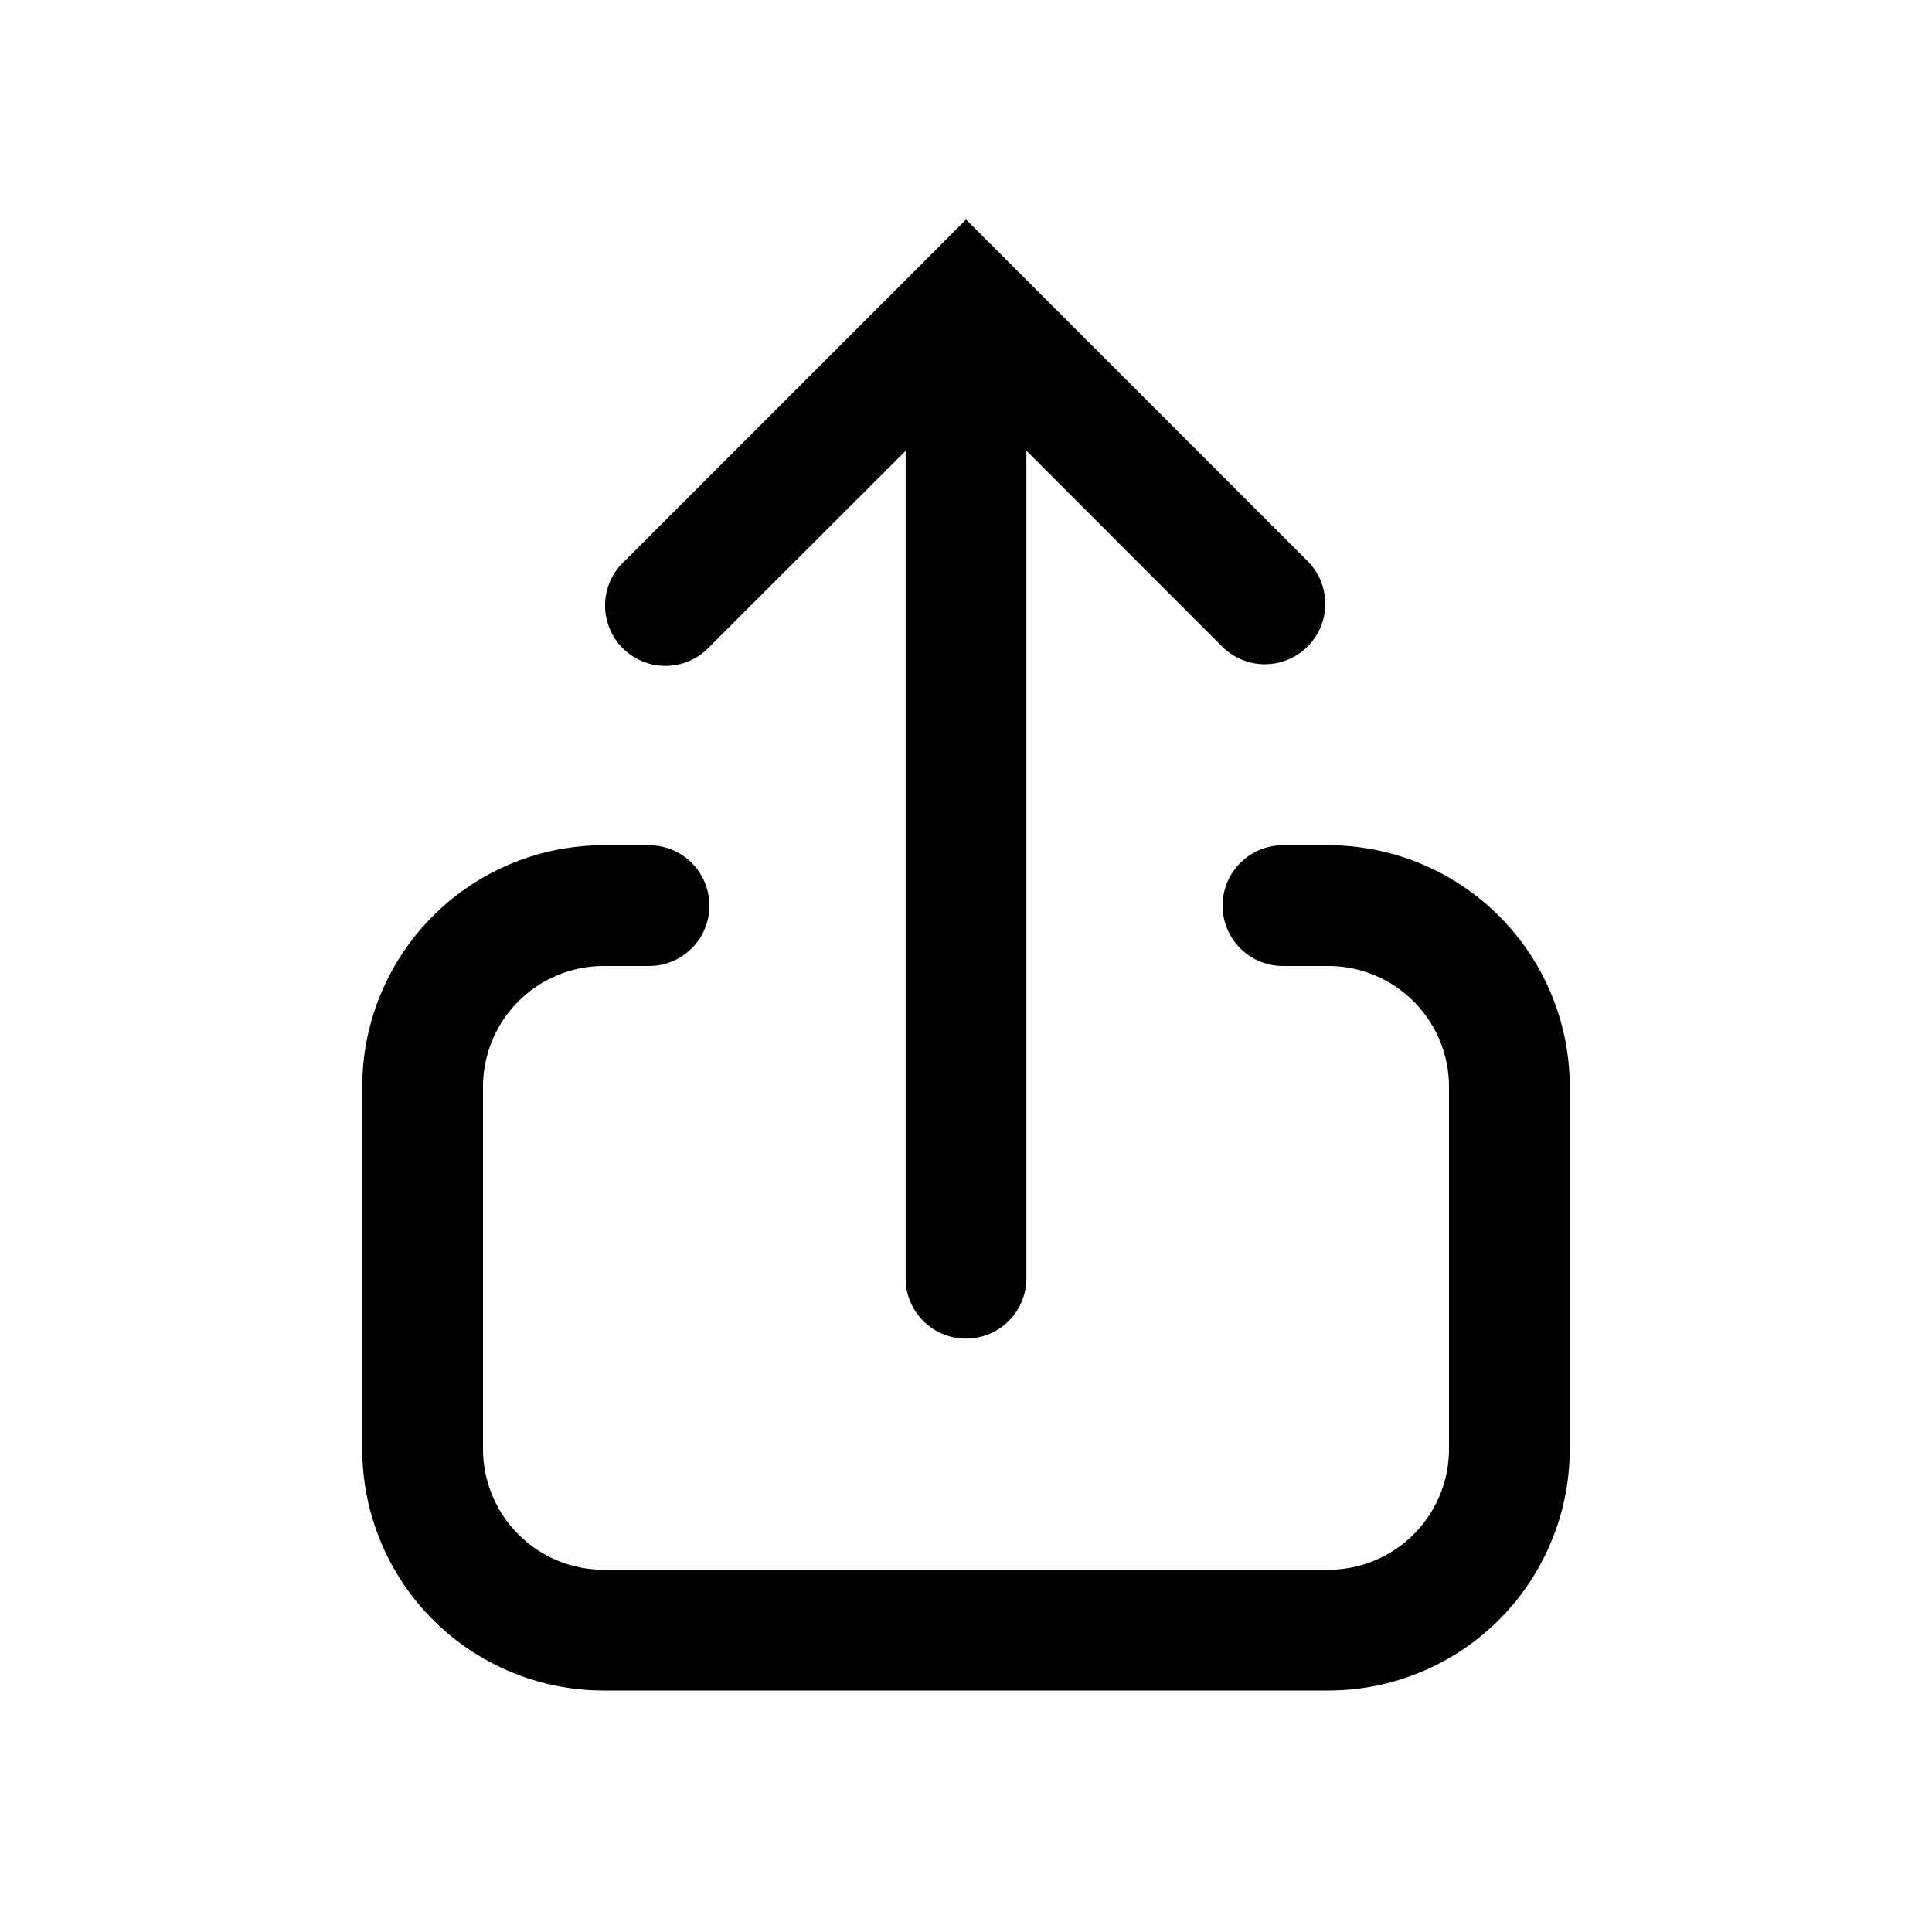 <svg xmlns="http://www.w3.org/2000/svg" width="16" height="16" viewBox="0 0 16 16"><path fill="currentColor" fill-rule="evenodd" d="M10.829 5.354a.5.5 0 01-.708 0L8.5 3.732v6.854a.5.5 0 01-1 0V3.733l-1.621 1.62a.5.5 0 11-.707-.706l2.475-2.475L8 1.818l.354.354 2.475 2.475a.5.5 0 010 .707M3 9a2 2 0 012-2h.375a.5.5 0 110 1H5a1 1 0 00-1 1v3a1 1 0 001 1h6a1 1 0 001-1V9a1 1 0 00-1-1h-.375a.5.5 0 010-1H11a2 2 0 012 2v3a2 2 0 01-2 2H5a2 2 0 01-2-2z" clip-rule="evenodd"/></svg>